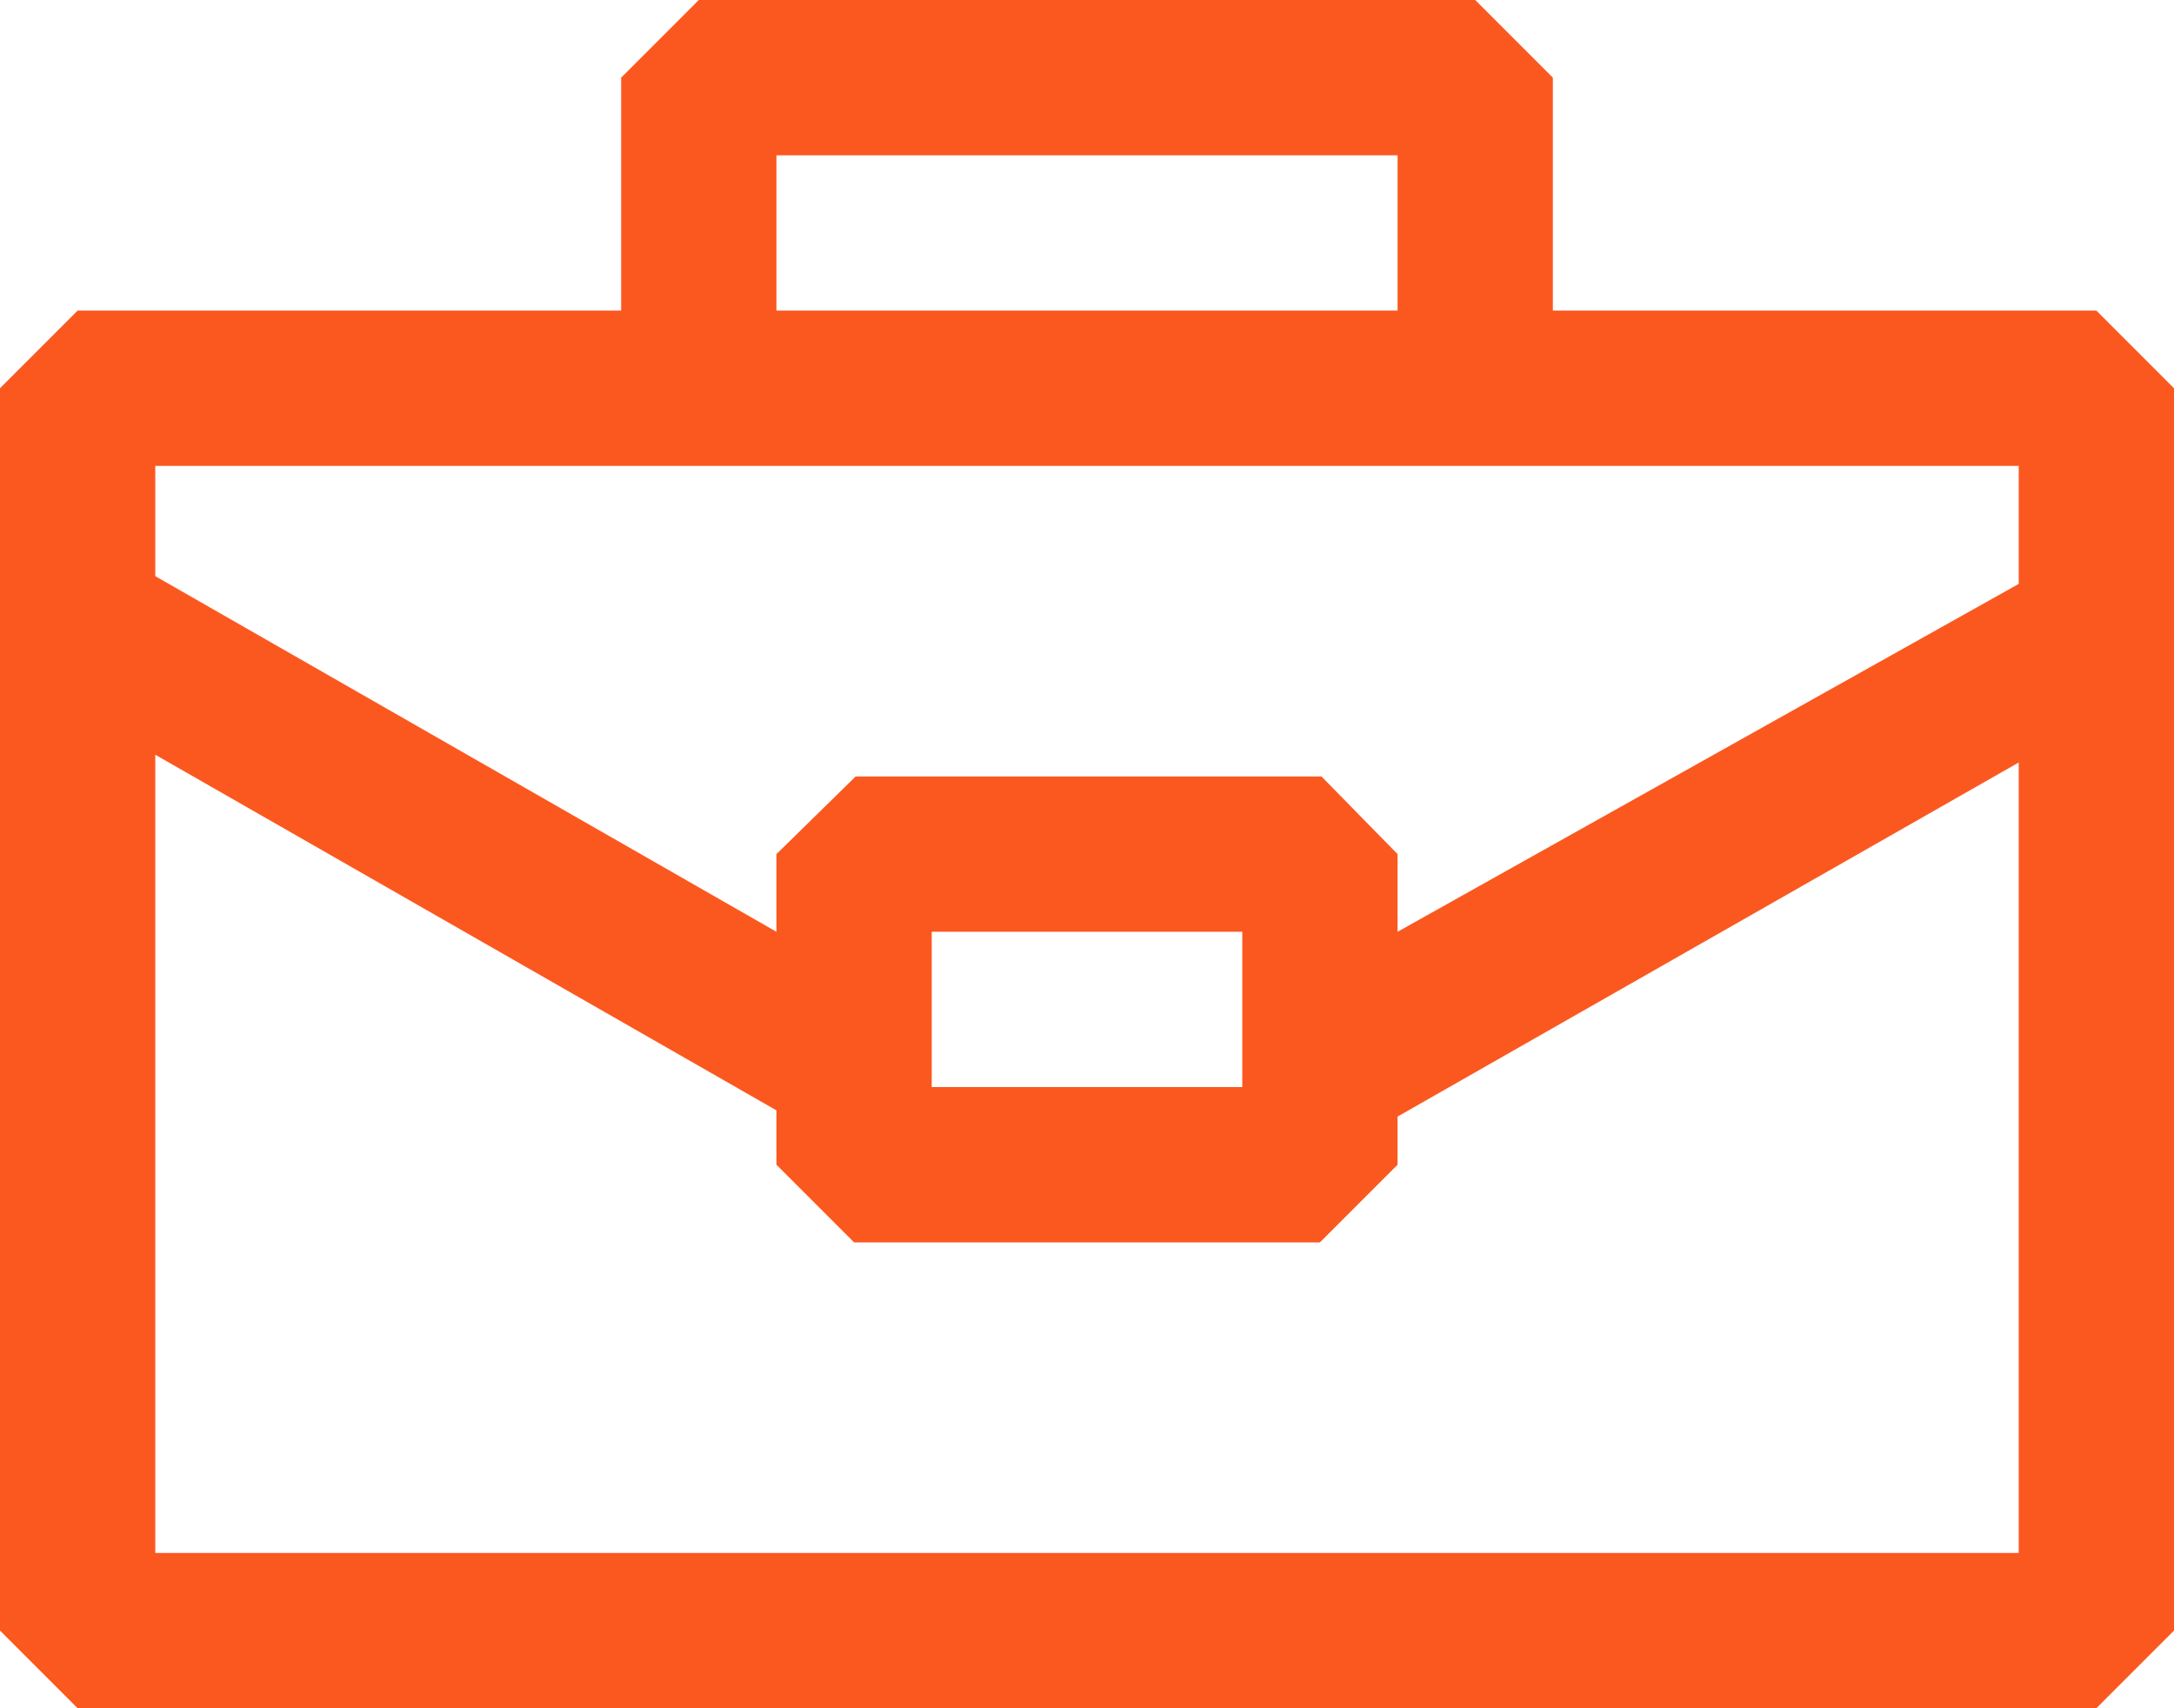 <svg width="14" height="11" viewBox="0 0 14 11" fill="none" xmlns="http://www.w3.org/2000/svg">
<path d="M13.5 2H10V0.5L9.5 0H4.5L4 0.5V2H0.5L0 2.5V10.5L0.5 11H13.5L14 10.5V2.5L13.5 2ZM5 1H9V2H5V1ZM13 3V3.76L9 6V5.5L8.51 5H5.51L5 5.5V6L1 3.71V3H13ZM8 6V7H6V6H8ZM1 10V4.86L5 7.15V7.5L5.5 8H8.5L9 7.5V7.19L13 4.91V10H1Z" fill="#FB5820"/>
</svg>
